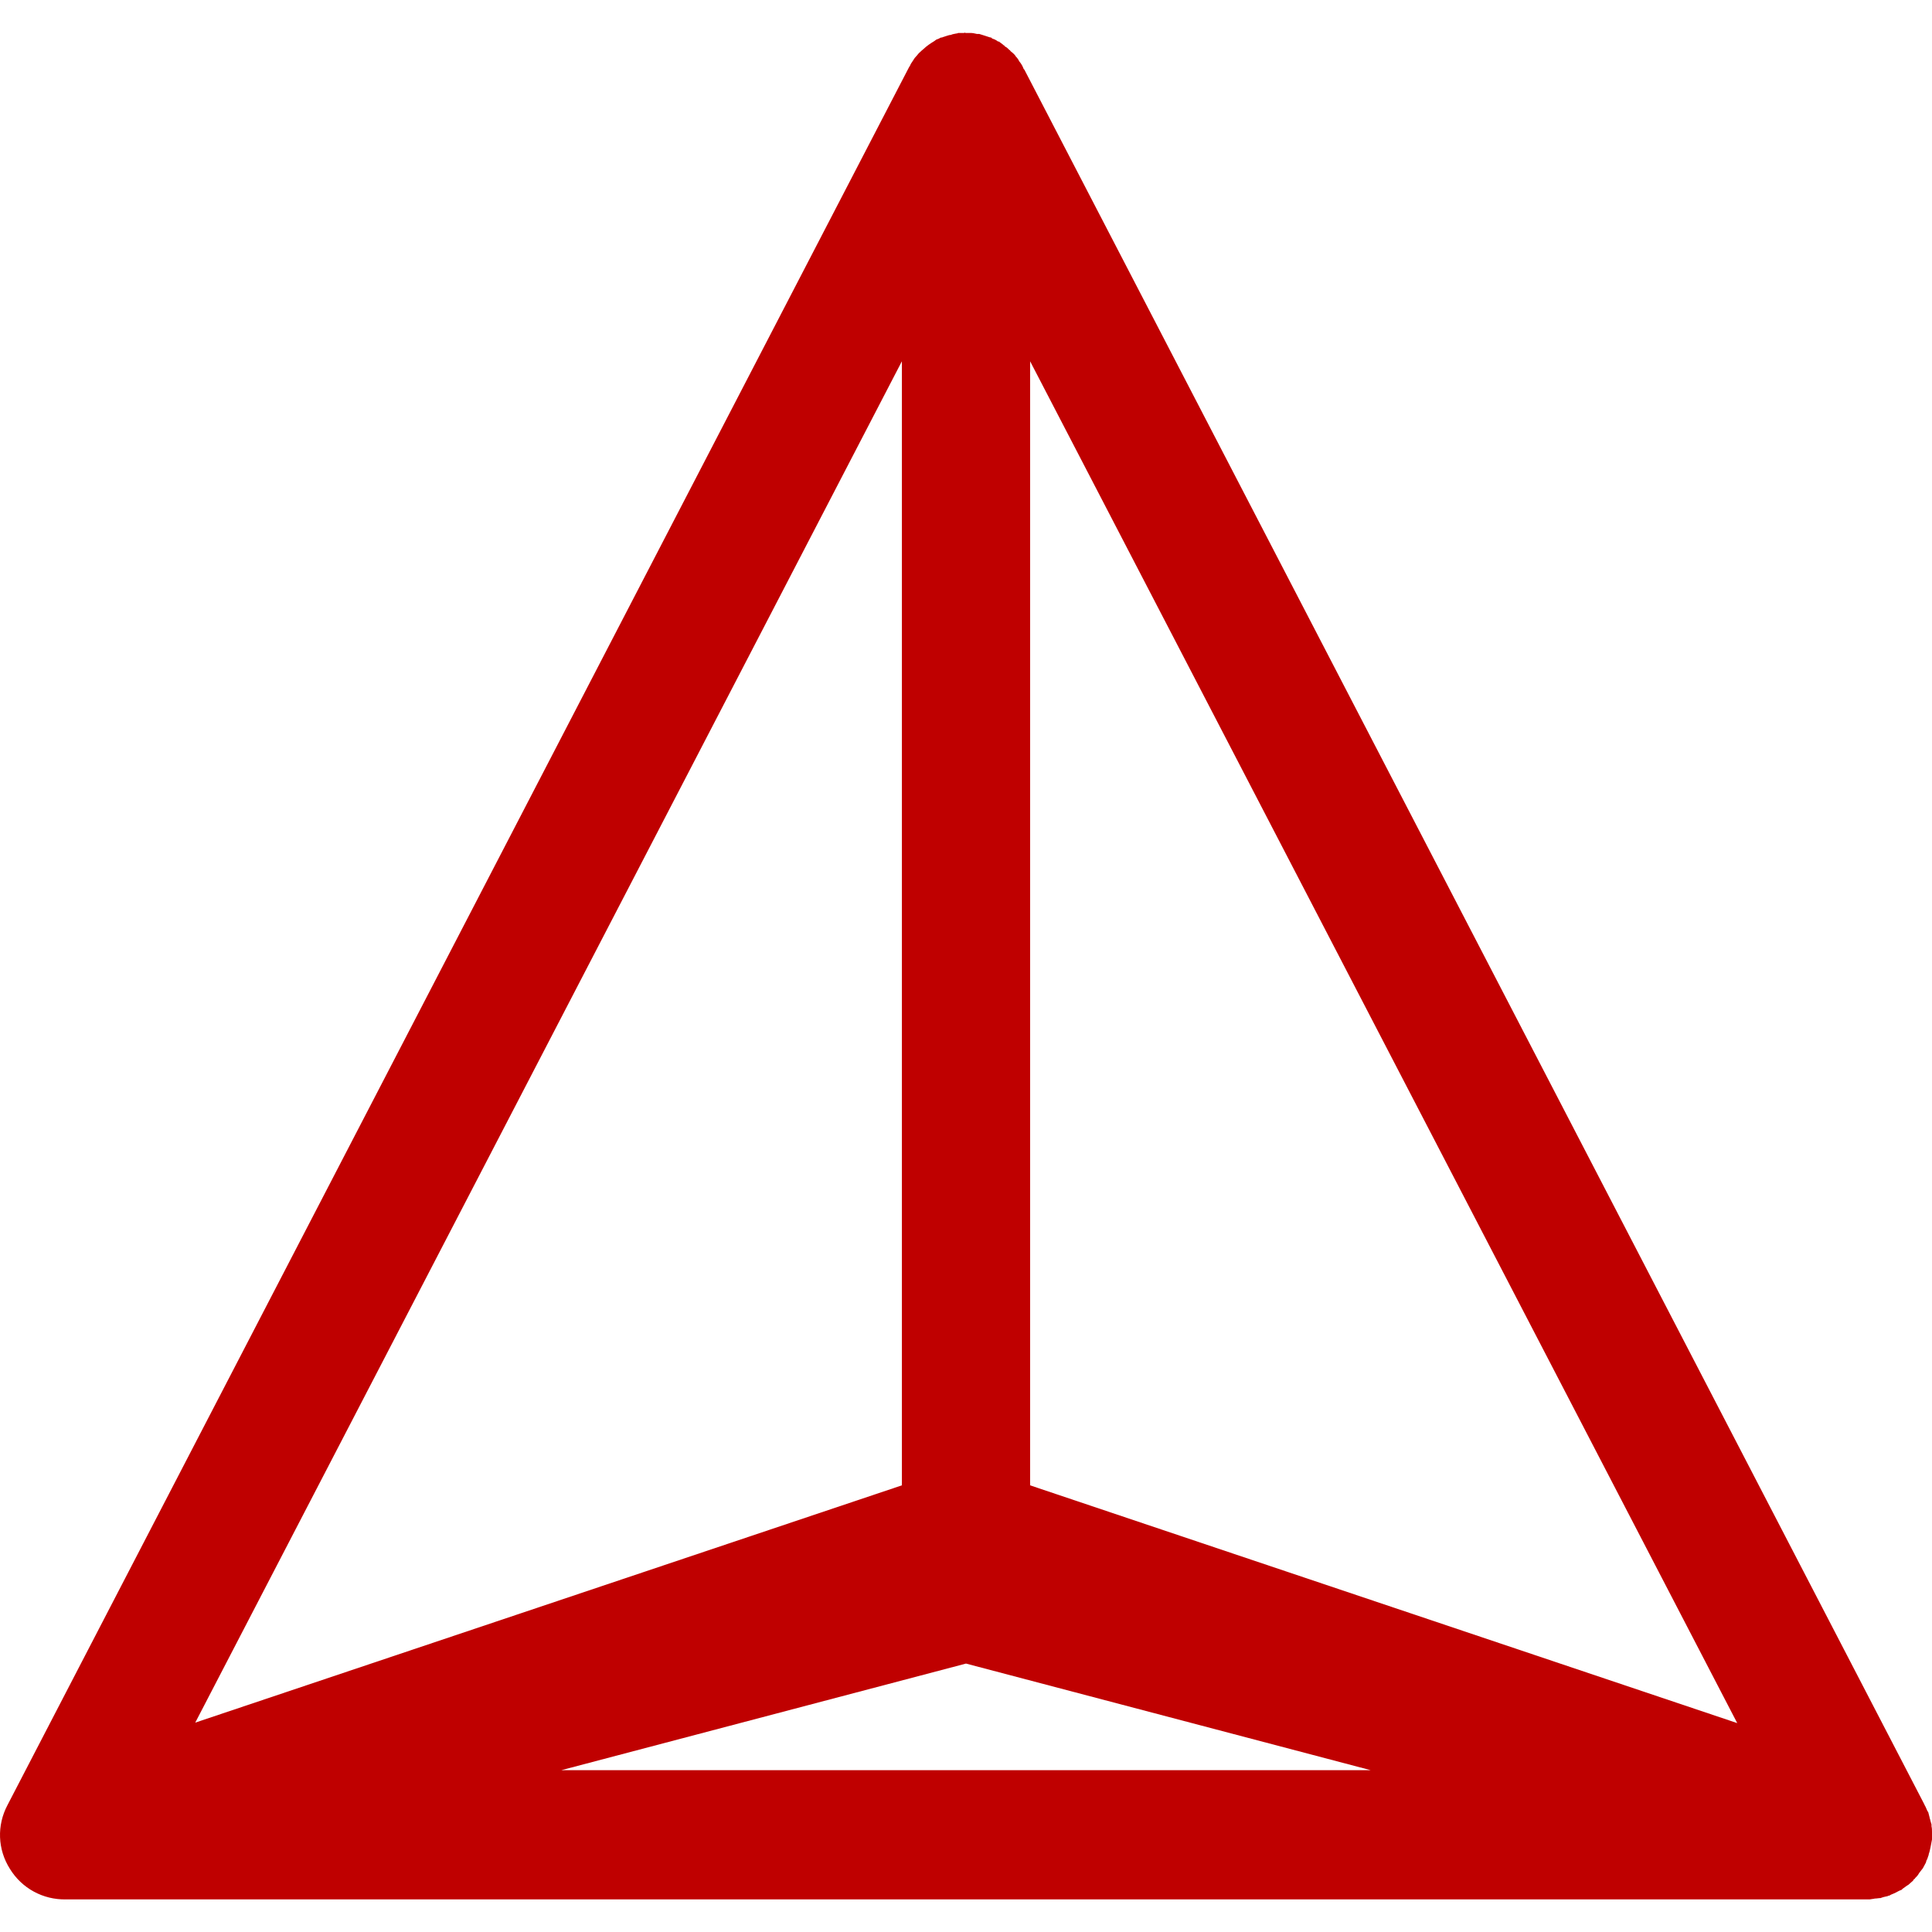 
<svg xmlns="http://www.w3.org/2000/svg" xmlns:xlink="http://www.w3.org/1999/xlink" width="16px" height="16px" viewBox="0 0 16 16" version="1.1">
<g id="surface1">
<path style=" stroke:none;fill-rule:nonzero;fill:#bf0000;fill-opacity:1;" d="M 7.984 0.273 C 7.969 0.273 7.949 0.273 7.934 0.273 C 7.93 0.277 7.926 0.277 7.922 0.277 C 7.906 0.281 7.891 0.281 7.875 0.289 C 7.859 0.289 7.844 0.297 7.828 0.301 C 7.82 0.305 7.812 0.305 7.805 0.309 C 7.801 0.309 7.797 0.312 7.789 0.312 C 7.777 0.32 7.766 0.324 7.754 0.328 C 7.75 0.332 7.742 0.336 7.738 0.34 C 7.707 0.359 7.676 0.379 7.648 0.406 C 7.637 0.414 7.621 0.43 7.609 0.441 C 7.598 0.453 7.59 0.465 7.578 0.477 C 7.574 0.48 7.574 0.484 7.57 0.488 C 7.562 0.5 7.555 0.512 7.547 0.523 C 7.543 0.531 7.539 0.535 7.539 0.539 C 7.535 0.547 7.531 0.551 7.527 0.559 L 0.062 14.949 C -0.027 15.117 -0.02 15.316 0.082 15.477 C 0.18 15.637 0.355 15.734 0.547 15.73 L 15.453 15.73 C 15.457 15.73 15.461 15.73 15.469 15.73 C 15.473 15.73 15.477 15.73 15.484 15.73 C 15.496 15.727 15.512 15.727 15.527 15.723 C 15.543 15.723 15.559 15.719 15.574 15.719 C 15.594 15.711 15.613 15.707 15.633 15.703 C 15.637 15.699 15.641 15.699 15.645 15.699 C 15.652 15.695 15.656 15.695 15.66 15.691 C 15.676 15.684 15.688 15.68 15.703 15.672 C 15.719 15.664 15.73 15.656 15.746 15.652 C 15.75 15.648 15.754 15.645 15.758 15.641 C 15.77 15.633 15.781 15.625 15.797 15.613 C 15.801 15.613 15.805 15.609 15.809 15.605 C 15.82 15.594 15.832 15.586 15.844 15.574 C 15.844 15.57 15.848 15.566 15.852 15.562 C 15.855 15.562 15.859 15.559 15.859 15.555 C 15.871 15.543 15.883 15.531 15.891 15.516 C 15.898 15.504 15.91 15.492 15.918 15.48 C 15.922 15.477 15.922 15.473 15.926 15.469 C 15.934 15.453 15.941 15.441 15.949 15.426 C 15.949 15.422 15.953 15.418 15.953 15.41 C 15.961 15.398 15.965 15.383 15.969 15.371 C 15.973 15.363 15.973 15.359 15.973 15.355 C 15.98 15.336 15.984 15.316 15.988 15.297 C 15.992 15.273 15.996 15.254 16 15.234 C 16 15.219 16 15.203 16 15.188 C 16 15.184 16 15.18 16 15.172 C 16 15.156 16 15.141 15.996 15.125 C 15.996 15.121 15.996 15.117 15.996 15.109 C 15.992 15.098 15.988 15.082 15.984 15.066 C 15.984 15.062 15.98 15.059 15.98 15.051 C 15.977 15.039 15.973 15.023 15.969 15.008 C 15.965 15.004 15.965 15 15.961 14.996 C 15.953 14.98 15.949 14.965 15.941 14.953 L 15.934 14.938 L 8.484 0.578 L 8.477 0.57 C 8.469 0.547 8.457 0.527 8.441 0.508 C 8.434 0.492 8.422 0.477 8.41 0.465 C 8.41 0.461 8.406 0.461 8.406 0.457 C 8.395 0.445 8.383 0.434 8.367 0.422 C 8.367 0.418 8.363 0.414 8.359 0.414 C 8.348 0.402 8.336 0.391 8.32 0.383 C 8.32 0.379 8.316 0.375 8.312 0.375 C 8.301 0.363 8.285 0.355 8.273 0.344 C 8.27 0.344 8.266 0.344 8.266 0.344 C 8.25 0.332 8.234 0.324 8.219 0.32 C 8.215 0.316 8.211 0.316 8.211 0.312 C 8.191 0.309 8.176 0.301 8.16 0.297 C 8.145 0.293 8.125 0.285 8.109 0.281 C 8.105 0.281 8.102 0.281 8.102 0.281 C 8.098 0.281 8.094 0.281 8.09 0.281 C 8.074 0.277 8.055 0.273 8.039 0.273 C 8.023 0.273 8.012 0.273 7.996 0.273 C 7.992 0.27 7.988 0.27 7.984 0.273 Z M 7.469 2.992 L 7.469 12.301 L 1.617 14.266 Z M 8.531 2.992 L 14.387 14.27 L 8.531 12.301 Z M 8 13.777 L 11.352 14.66 L 4.648 14.66 Z M 8 13.777 "/>
</g>
</svg>

